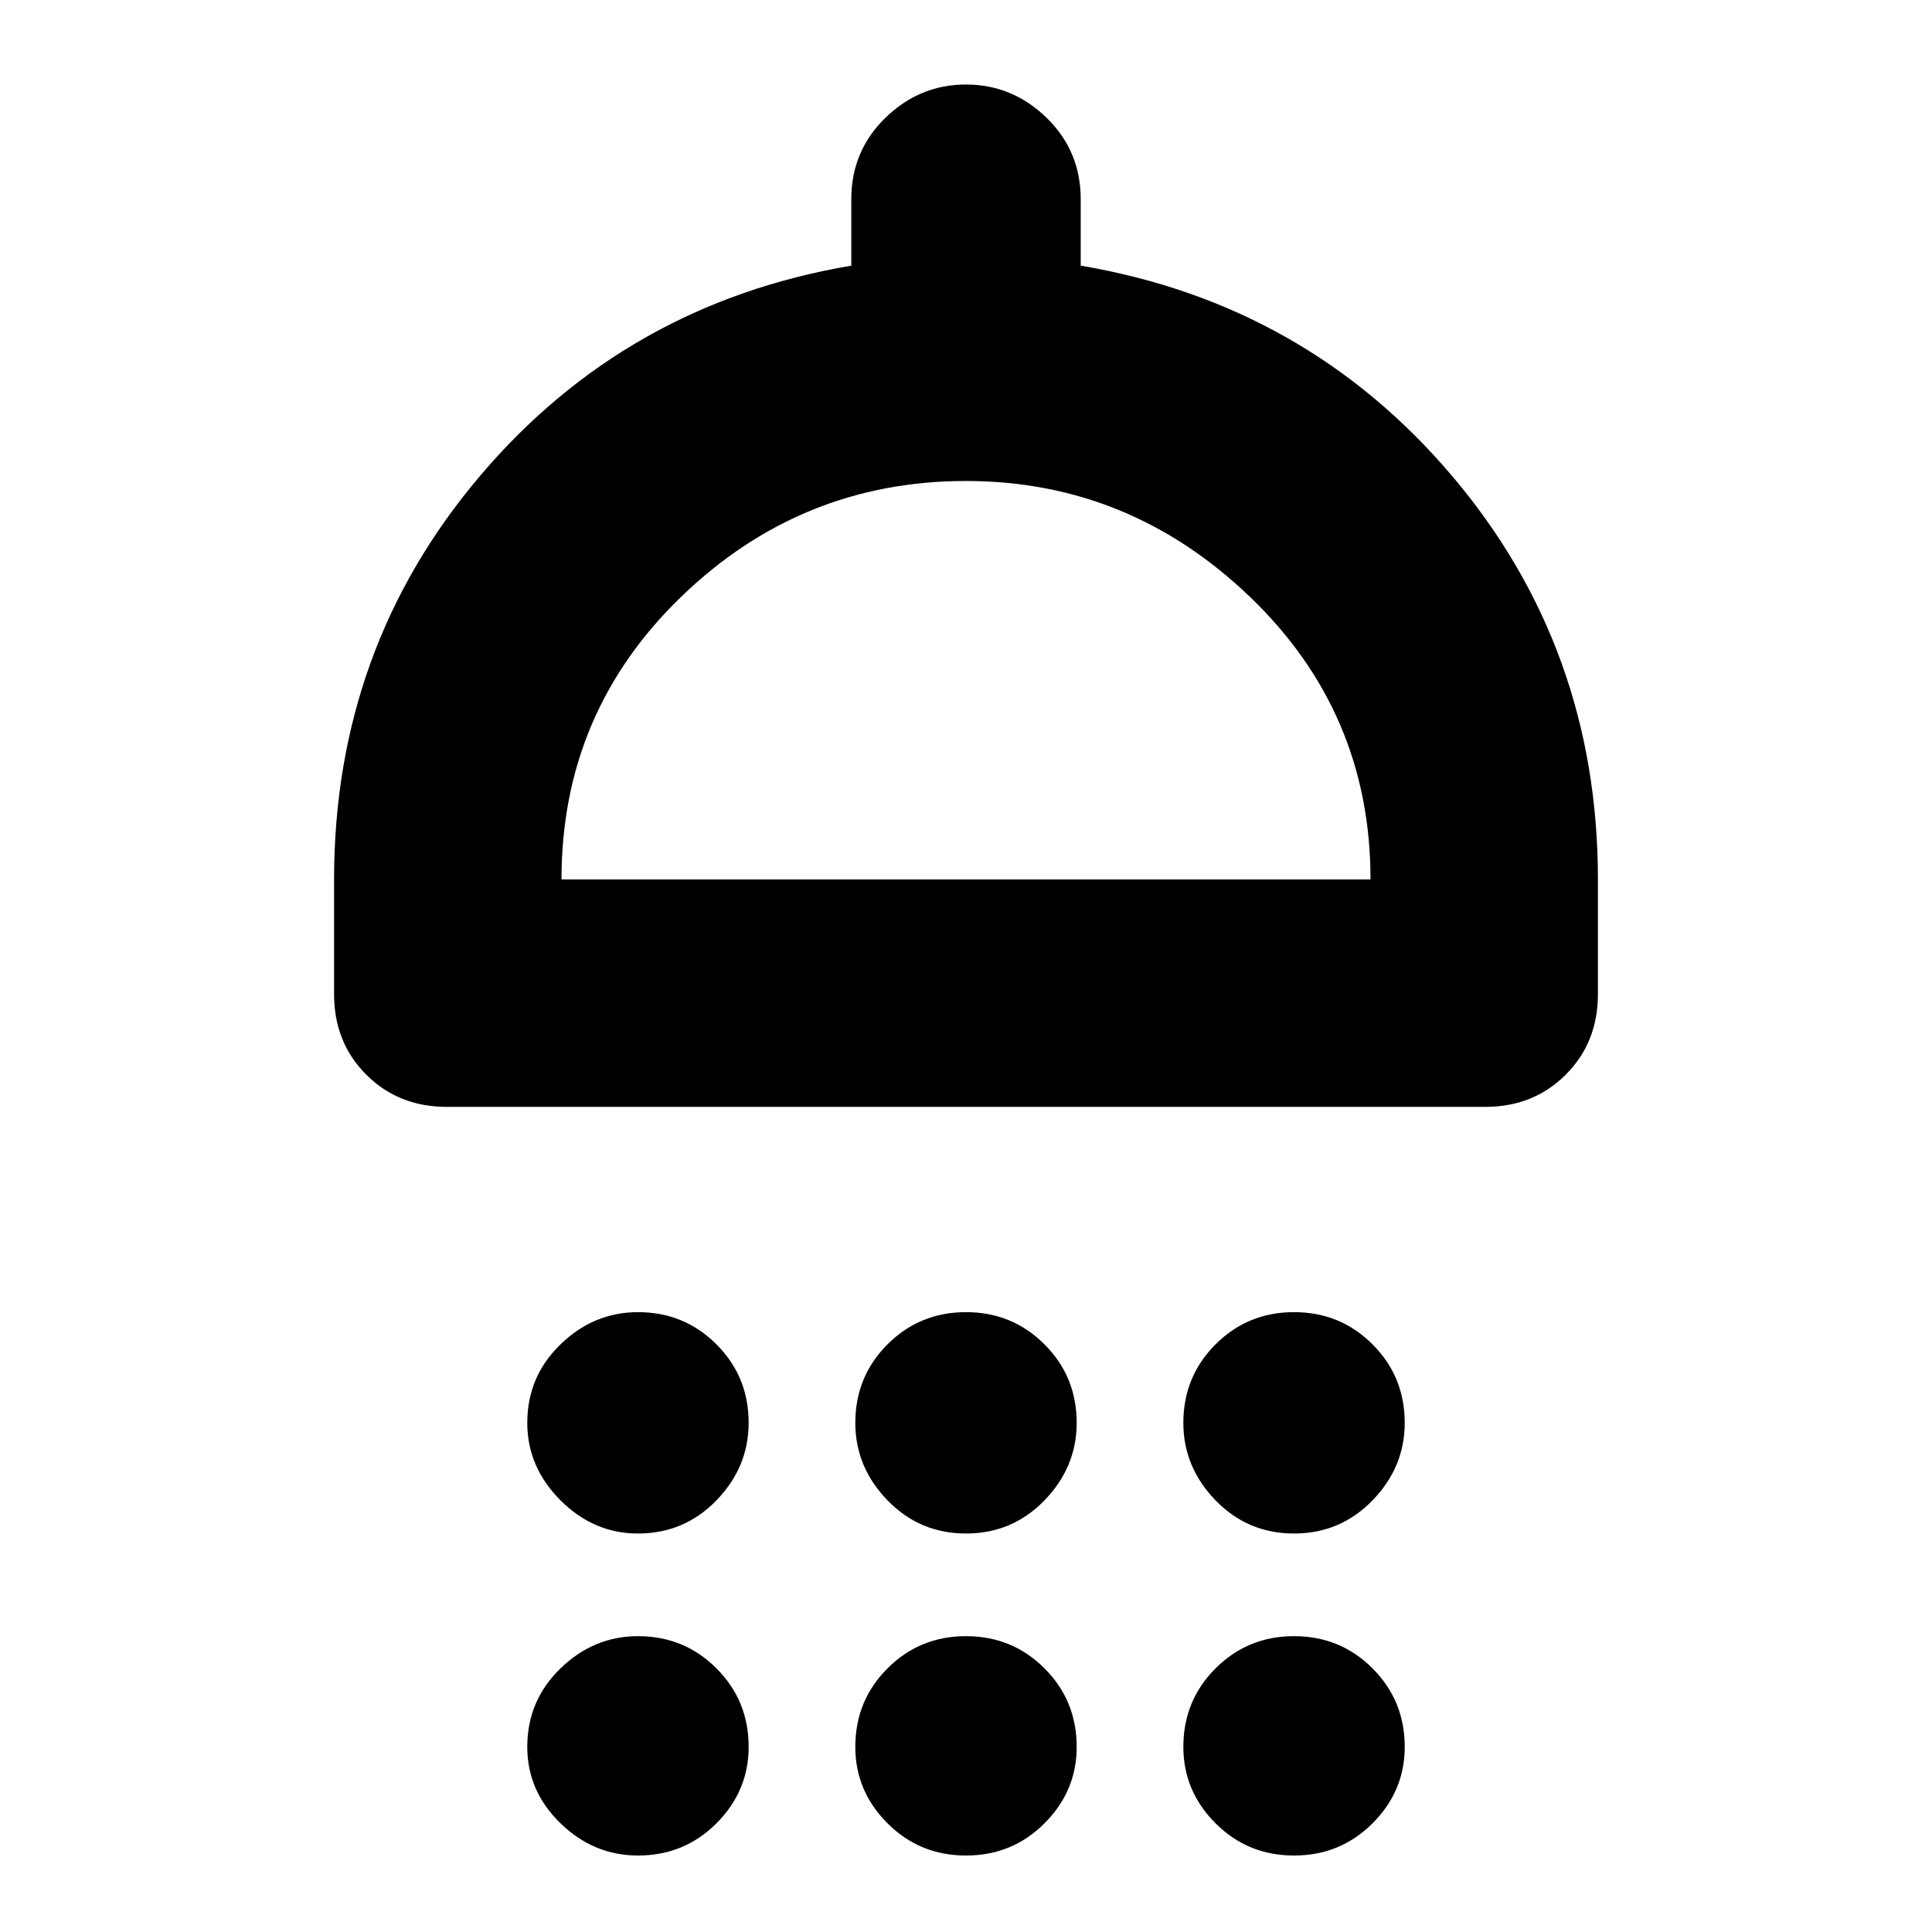 <svg xmlns="http://www.w3.org/2000/svg" height="24" width="24"><path d="M7.925 19.05q-.55 0-.962-.412-.413-.413-.413-.963 0-.575.413-.975.412-.4.962-.4.575 0 .975.4t.4.975q0 .55-.4.963-.4.412-.975.412Zm4.075 0q-.575 0-.975-.412-.4-.413-.4-.963 0-.575.4-.975t.975-.4q.575 0 .975.4t.4.975q0 .55-.4.963-.4.412-.975.412Zm4.075 0q-.575 0-.975-.412-.4-.413-.4-.963 0-.575.4-.975t.975-.4q.575 0 .975.4t.4.975q0 .55-.4.963-.4.412-.975.412ZM5.55 13.75q-.6 0-1-.4t-.4-1v-1.425q0-2.875 1.813-5.013Q7.775 3.775 10.575 3.3v-.825q0-.6.425-1.013.425-.412 1-.412t1 .412q.425.413.425 1.013V3.3q2.8.475 4.613 2.612 1.812 2.138 1.812 5.013v1.425q0 .6-.4 1t-1 .4Zm1.425-2.825h10.05q0-2.075-1.5-3.513-1.5-1.437-3.525-1.437-2.05 0-3.537 1.437-1.488 1.438-1.488 3.513Zm.95 12.125q-.55 0-.962-.4-.413-.4-.413-.95 0-.575.413-.975.412-.4.962-.4.575 0 .975.4t.4.975q0 .55-.4.95-.4.4-.975.4Zm4.075 0q-.575 0-.975-.4t-.4-.95q0-.575.4-.975t.975-.4q.575 0 .975.4t.4.975q0 .55-.4.95-.4.4-.975.4Zm4.075 0q-.575 0-.975-.4t-.4-.95q0-.575.4-.975t.975-.4q.575 0 .975.4t.4.975q0 .55-.4.95-.4.4-.975.4ZM12 10.925Z"/></svg>